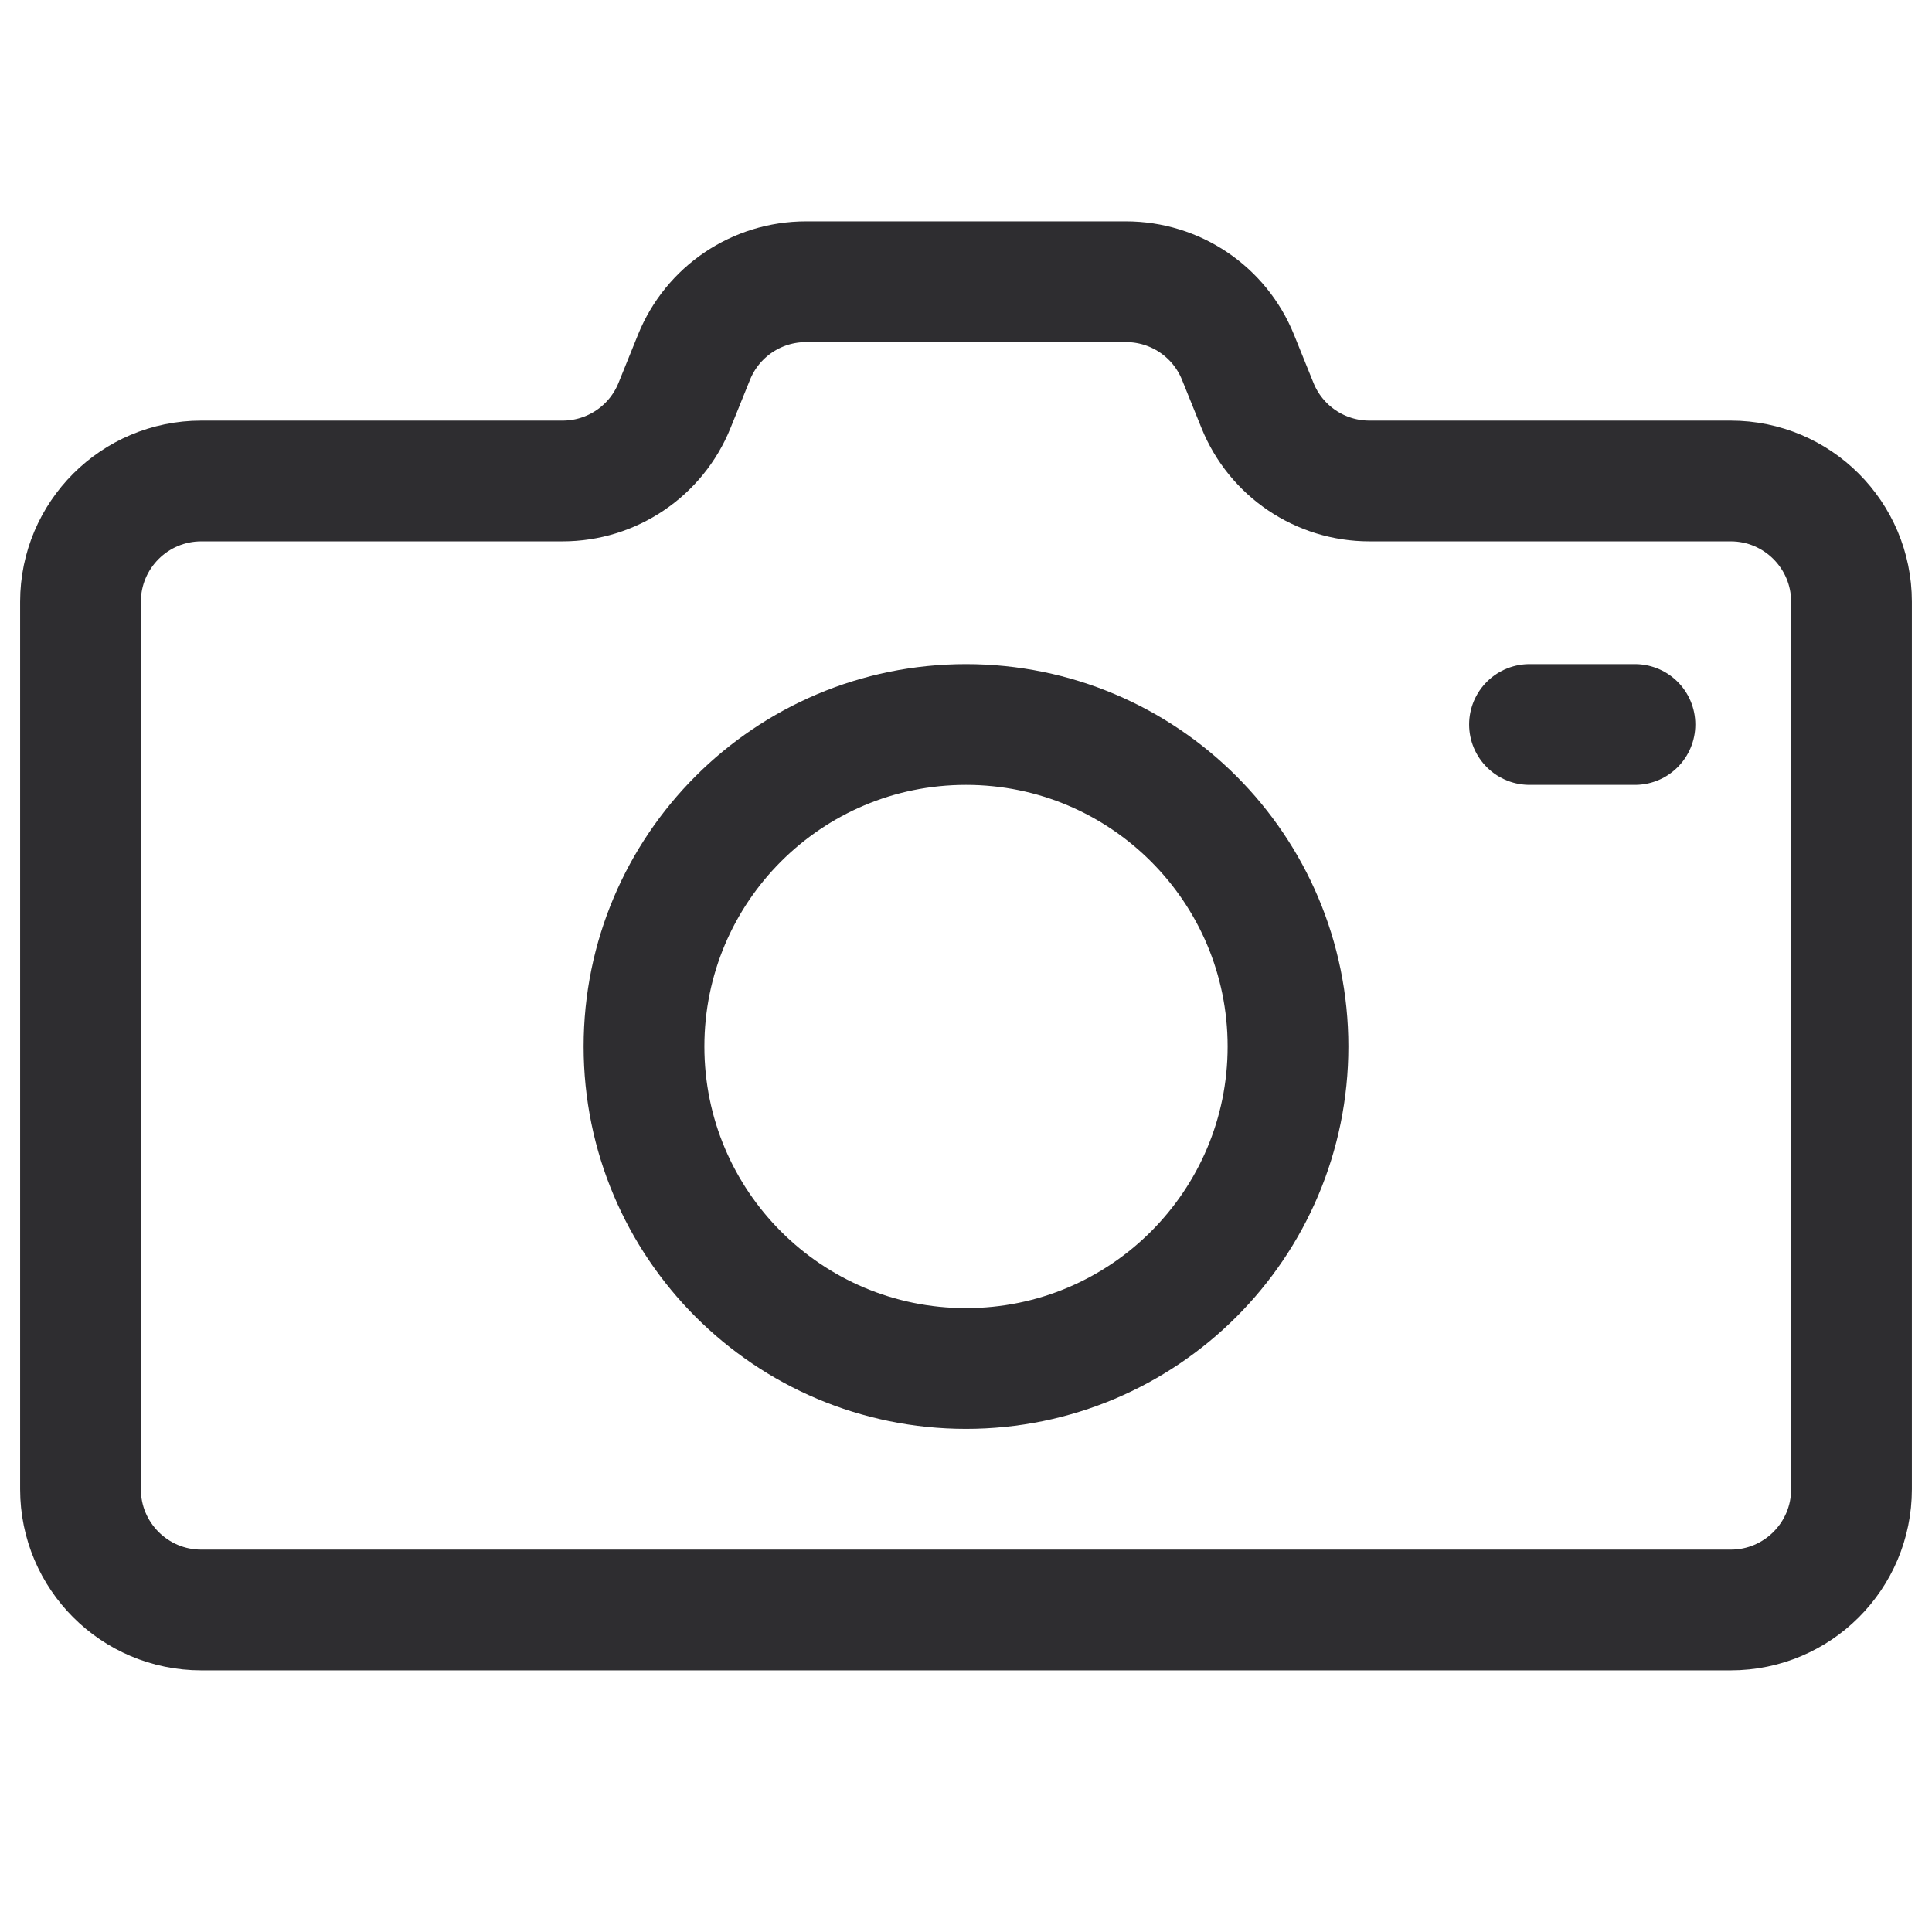 <svg width="24" height="24" viewBox="0 0 24 24" fill="none" xmlns="http://www.w3.org/2000/svg">
<path d="M17.012 5.975C16.4 5.975 15.85 5.604 15.621 5.037L15.379 4.438C15.15 3.871 14.6 3.5 13.988 3.5H10.012C9.4 3.5 8.85 3.871 8.621 4.438L8.379 5.037C8.15 5.604 7.6 5.975 6.988 5.975H2.5C1.672 5.975 1 6.647 1 7.475V18.5C1 19.328 1.672 20 2.5 20H21.5C22.328 20 23 19.328 23 18.5V7.475C23 6.647 22.328 5.975 21.5 5.975H17.012Z" stroke="#2E2D30" stroke-width="1.5" stroke-linecap="round" stroke-linejoin="round"/>
<path d="M12 17C14.209 17 16 15.209 16 13C16 10.791 14.209 9 12 9C9.791 9 8 10.791 8 13C8 15.209 9.791 17 12 17Z" stroke="#2E2D30" stroke-width="1.5" stroke-linecap="round" stroke-linejoin="round"/>
<path d="M19 9H20.31" stroke="#2E2D30" stroke-width="1.5" stroke-linecap="round" stroke-linejoin="round"/>
</svg>

